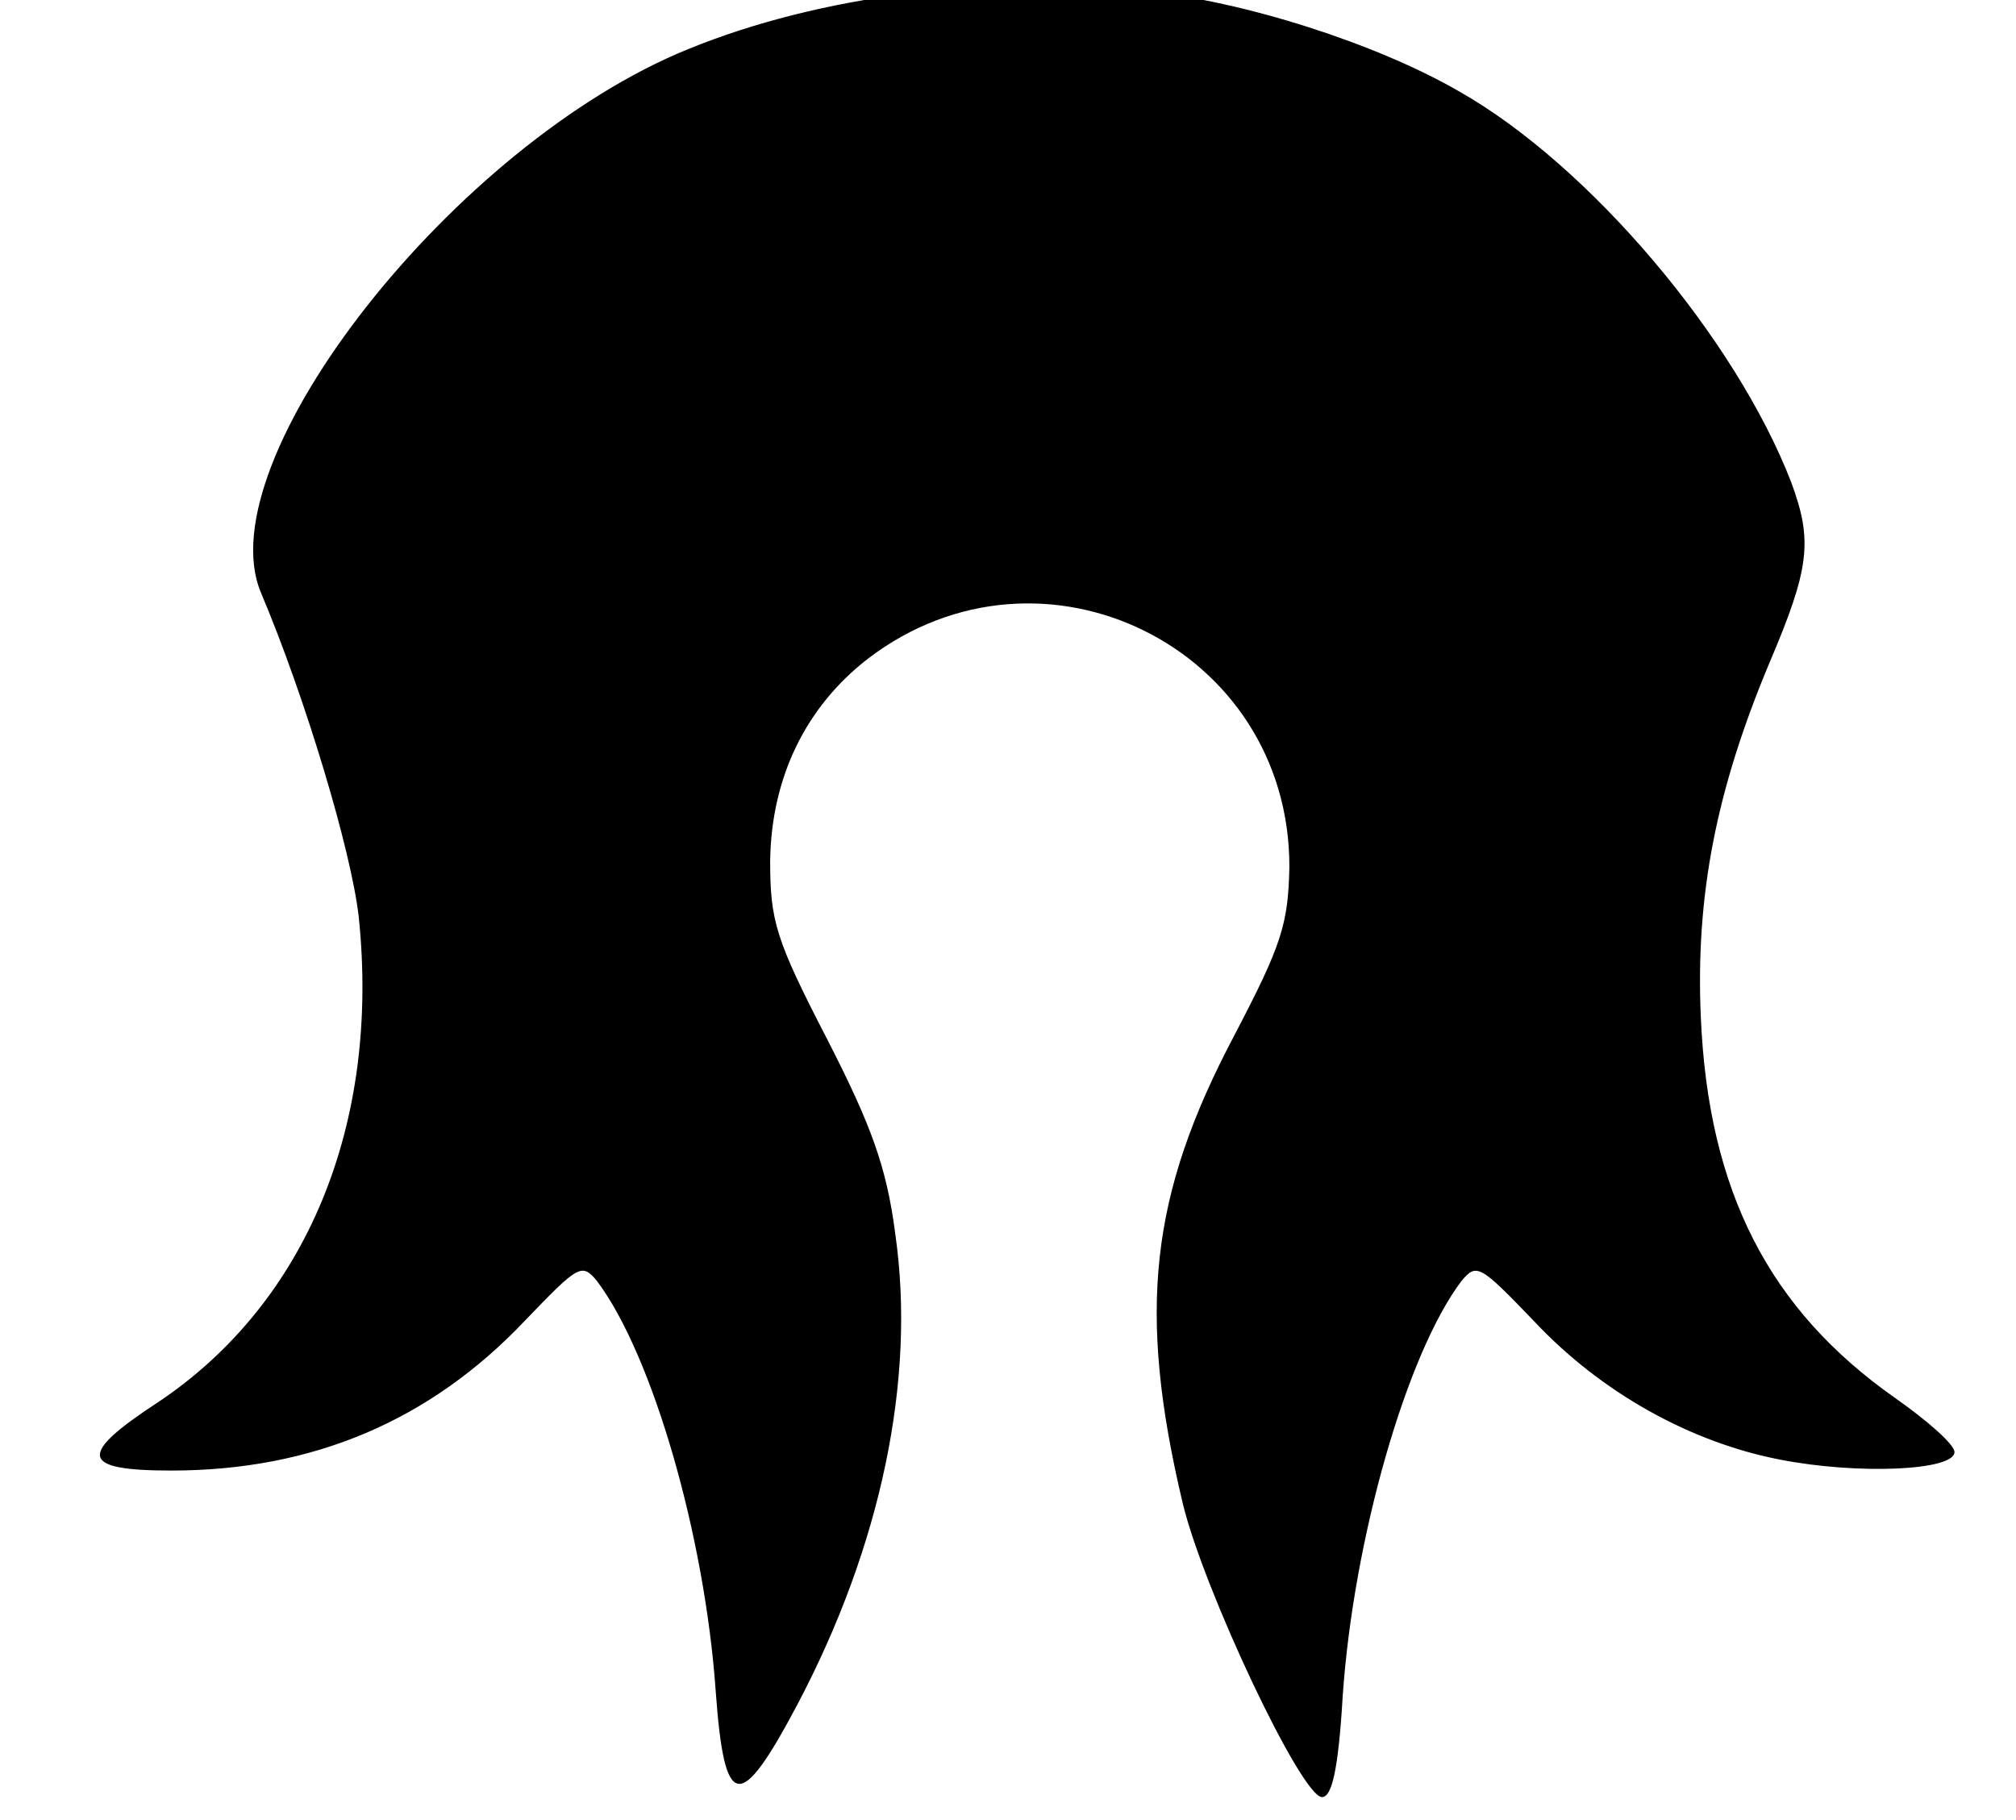 <?xml version="1.0" encoding="utf-8"?>
<svg width="216px" height="195px" viewBox="242 239 1697 1672" preserveAspectRatio="xMidYMid meet" xmlns="http://www.w3.org/2000/svg">
  <g id="layer1" fill="#000" stroke="none" transform="matrix(-1, 0, 0, -1, 2195, 2120)">
    <path d="M978 1889 c-90 -9 -212 -48 -288 -92 -120 -68 -254 -227 -305 -359 -20 -54 -17 -79 20 -166 49 -117 68 -214 63 -326 -7 -160 -63 -268 -178 -349 -30 -21 -55 -43 -55 -50 0 -17 88 -21 160 -7 83 16 165 62 226 127 50 52 53 54 67 37 50 -66 99 -236 109 -381 4 -68 10 -93 19 -93 19 0 109 191 128 270 42 177 30 283 -47 429 -44 84 -50 103 -51 156 0 201 227 313 387 191 57 -44 89 -109 90 -186 0 -55 -5 -72 -52 -163 -41 -80 -55 -118 -63 -180 -19 -133 13 -286 90 -432 53 -100 67 -98 75 12 10 143 58 309 109 377 14 17 17 15 66 -36 87 -92 195 -138 325 -138 84 0 87 14 12 63 -136 91 -204 255 -184 446 7 61 49 201 90 298 50 121 -178 412 -393 499 -120 49 -276 69 -420 53z"/>
  </g>
</svg>
